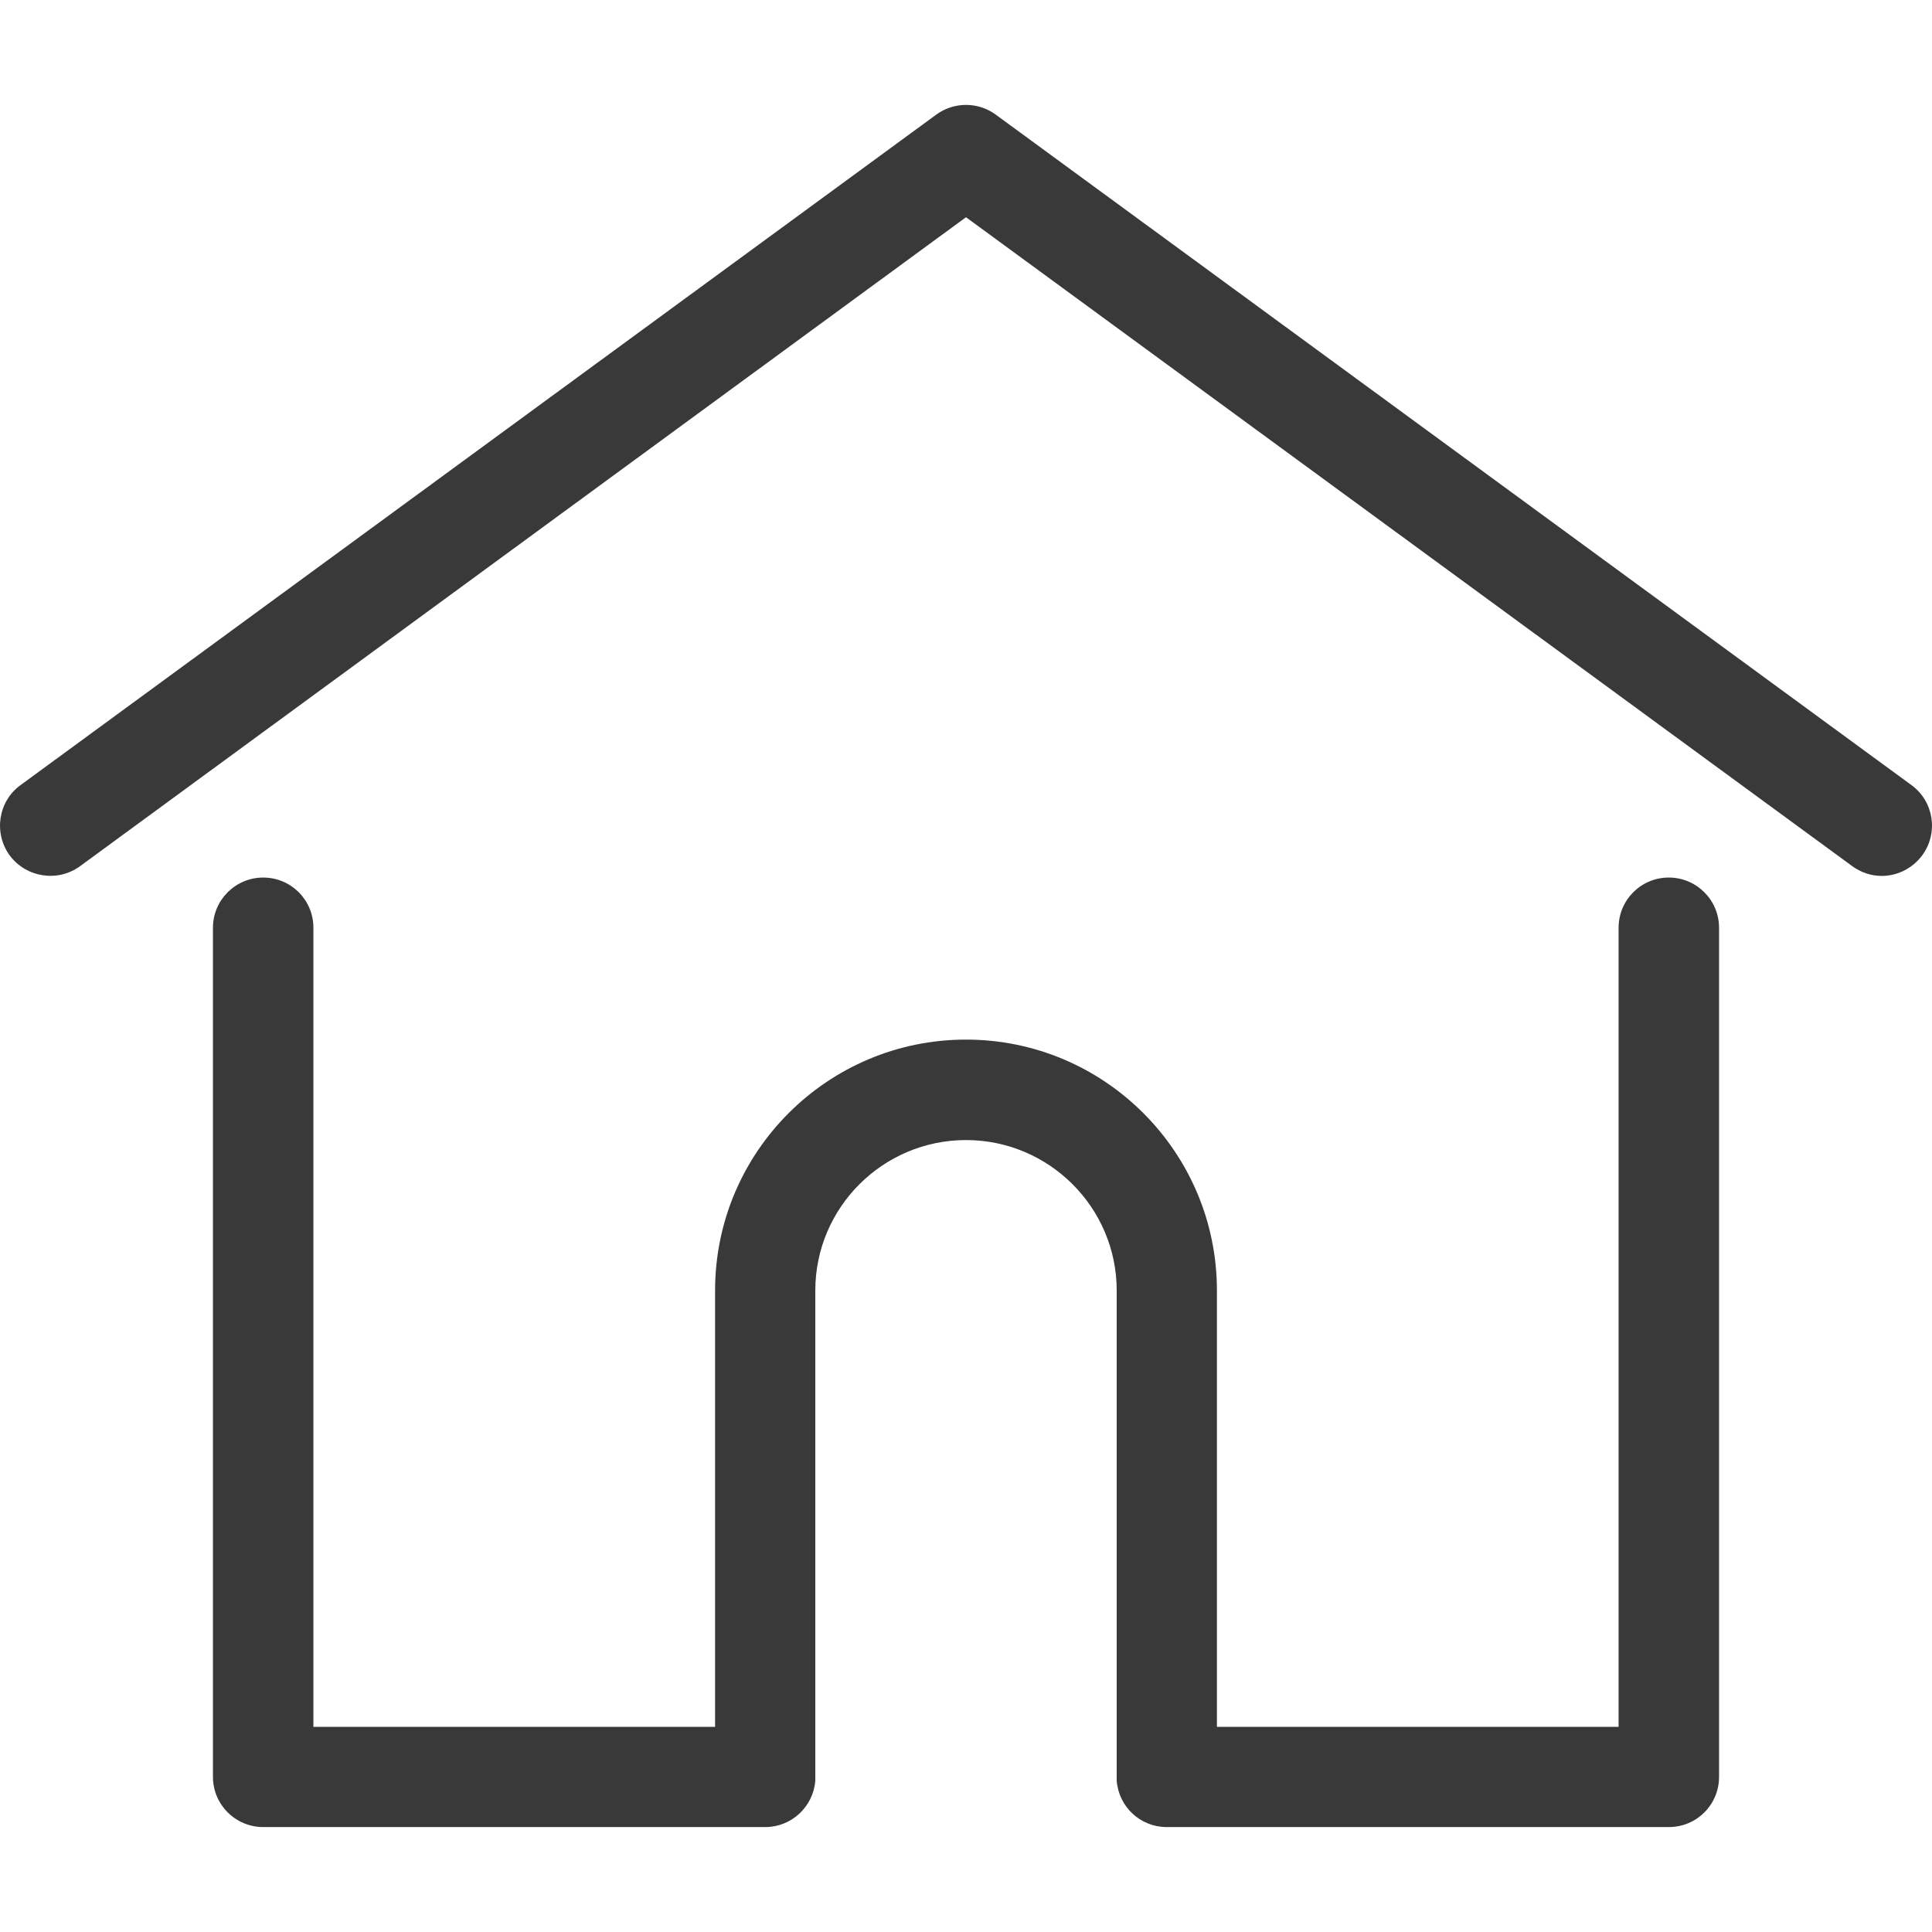 <svg xmlns="http://www.w3.org/2000/svg" xmlns:xlink="http://www.w3.org/1999/xlink" width="32pt" height="32pt" viewBox="0 0 32 32" version="1.1">
<g id="surface1">
<path style=" stroke:none;fill-rule:nonzero;fill:rgb(22.353%,22.353%,22.353%);fill-opacity:1;" d="M 31.66 13.004 L 16.492 1.898 C 16.199 1.684 15.801 1.684 15.508 1.898 L 0.34 13.004 C -0.031 13.273 -0.109 13.797 0.16 14.168 C 0.434 14.535 0.953 14.617 1.324 14.348 L 16 3.598 L 30.676 14.344 C 30.824 14.453 30.996 14.508 31.168 14.508 C 31.422 14.508 31.676 14.387 31.84 14.164 C 32.109 13.797 32.031 13.273 31.66 13.004 Z M 31.66 13.004 "/>
<path style=" stroke:none;fill-rule:nonzero;fill:rgb(22.353%,22.353%,22.353%);fill-opacity:1;" d="M 27.641 14.535 C 27.18 14.535 26.809 14.906 26.809 15.367 L 26.809 28.602 L 20.156 28.602 L 20.156 21.375 C 20.156 19.082 18.293 17.219 16 17.219 C 13.707 17.219 11.844 19.082 11.844 21.375 L 11.844 28.602 L 5.191 28.602 L 5.191 15.367 C 5.191 14.906 4.82 14.535 4.359 14.535 C 3.902 14.535 3.527 14.906 3.527 15.367 L 3.527 29.43 C 3.527 29.891 3.902 30.262 4.359 30.262 L 12.676 30.262 C 13.109 30.262 13.469 29.926 13.504 29.496 C 13.504 29.477 13.504 29.457 13.504 29.43 L 13.504 21.375 C 13.504 20 14.625 18.883 16 18.883 C 17.375 18.883 18.496 20 18.496 21.375 L 18.496 29.43 C 18.496 29.457 18.496 29.477 18.496 29.496 C 18.531 29.926 18.887 30.262 19.324 30.262 L 27.641 30.262 C 28.102 30.262 28.473 29.891 28.473 29.43 L 28.473 15.367 C 28.473 14.906 28.098 14.535 27.641 14.535 Z M 27.641 14.535 "/>
</g>
</svg>
